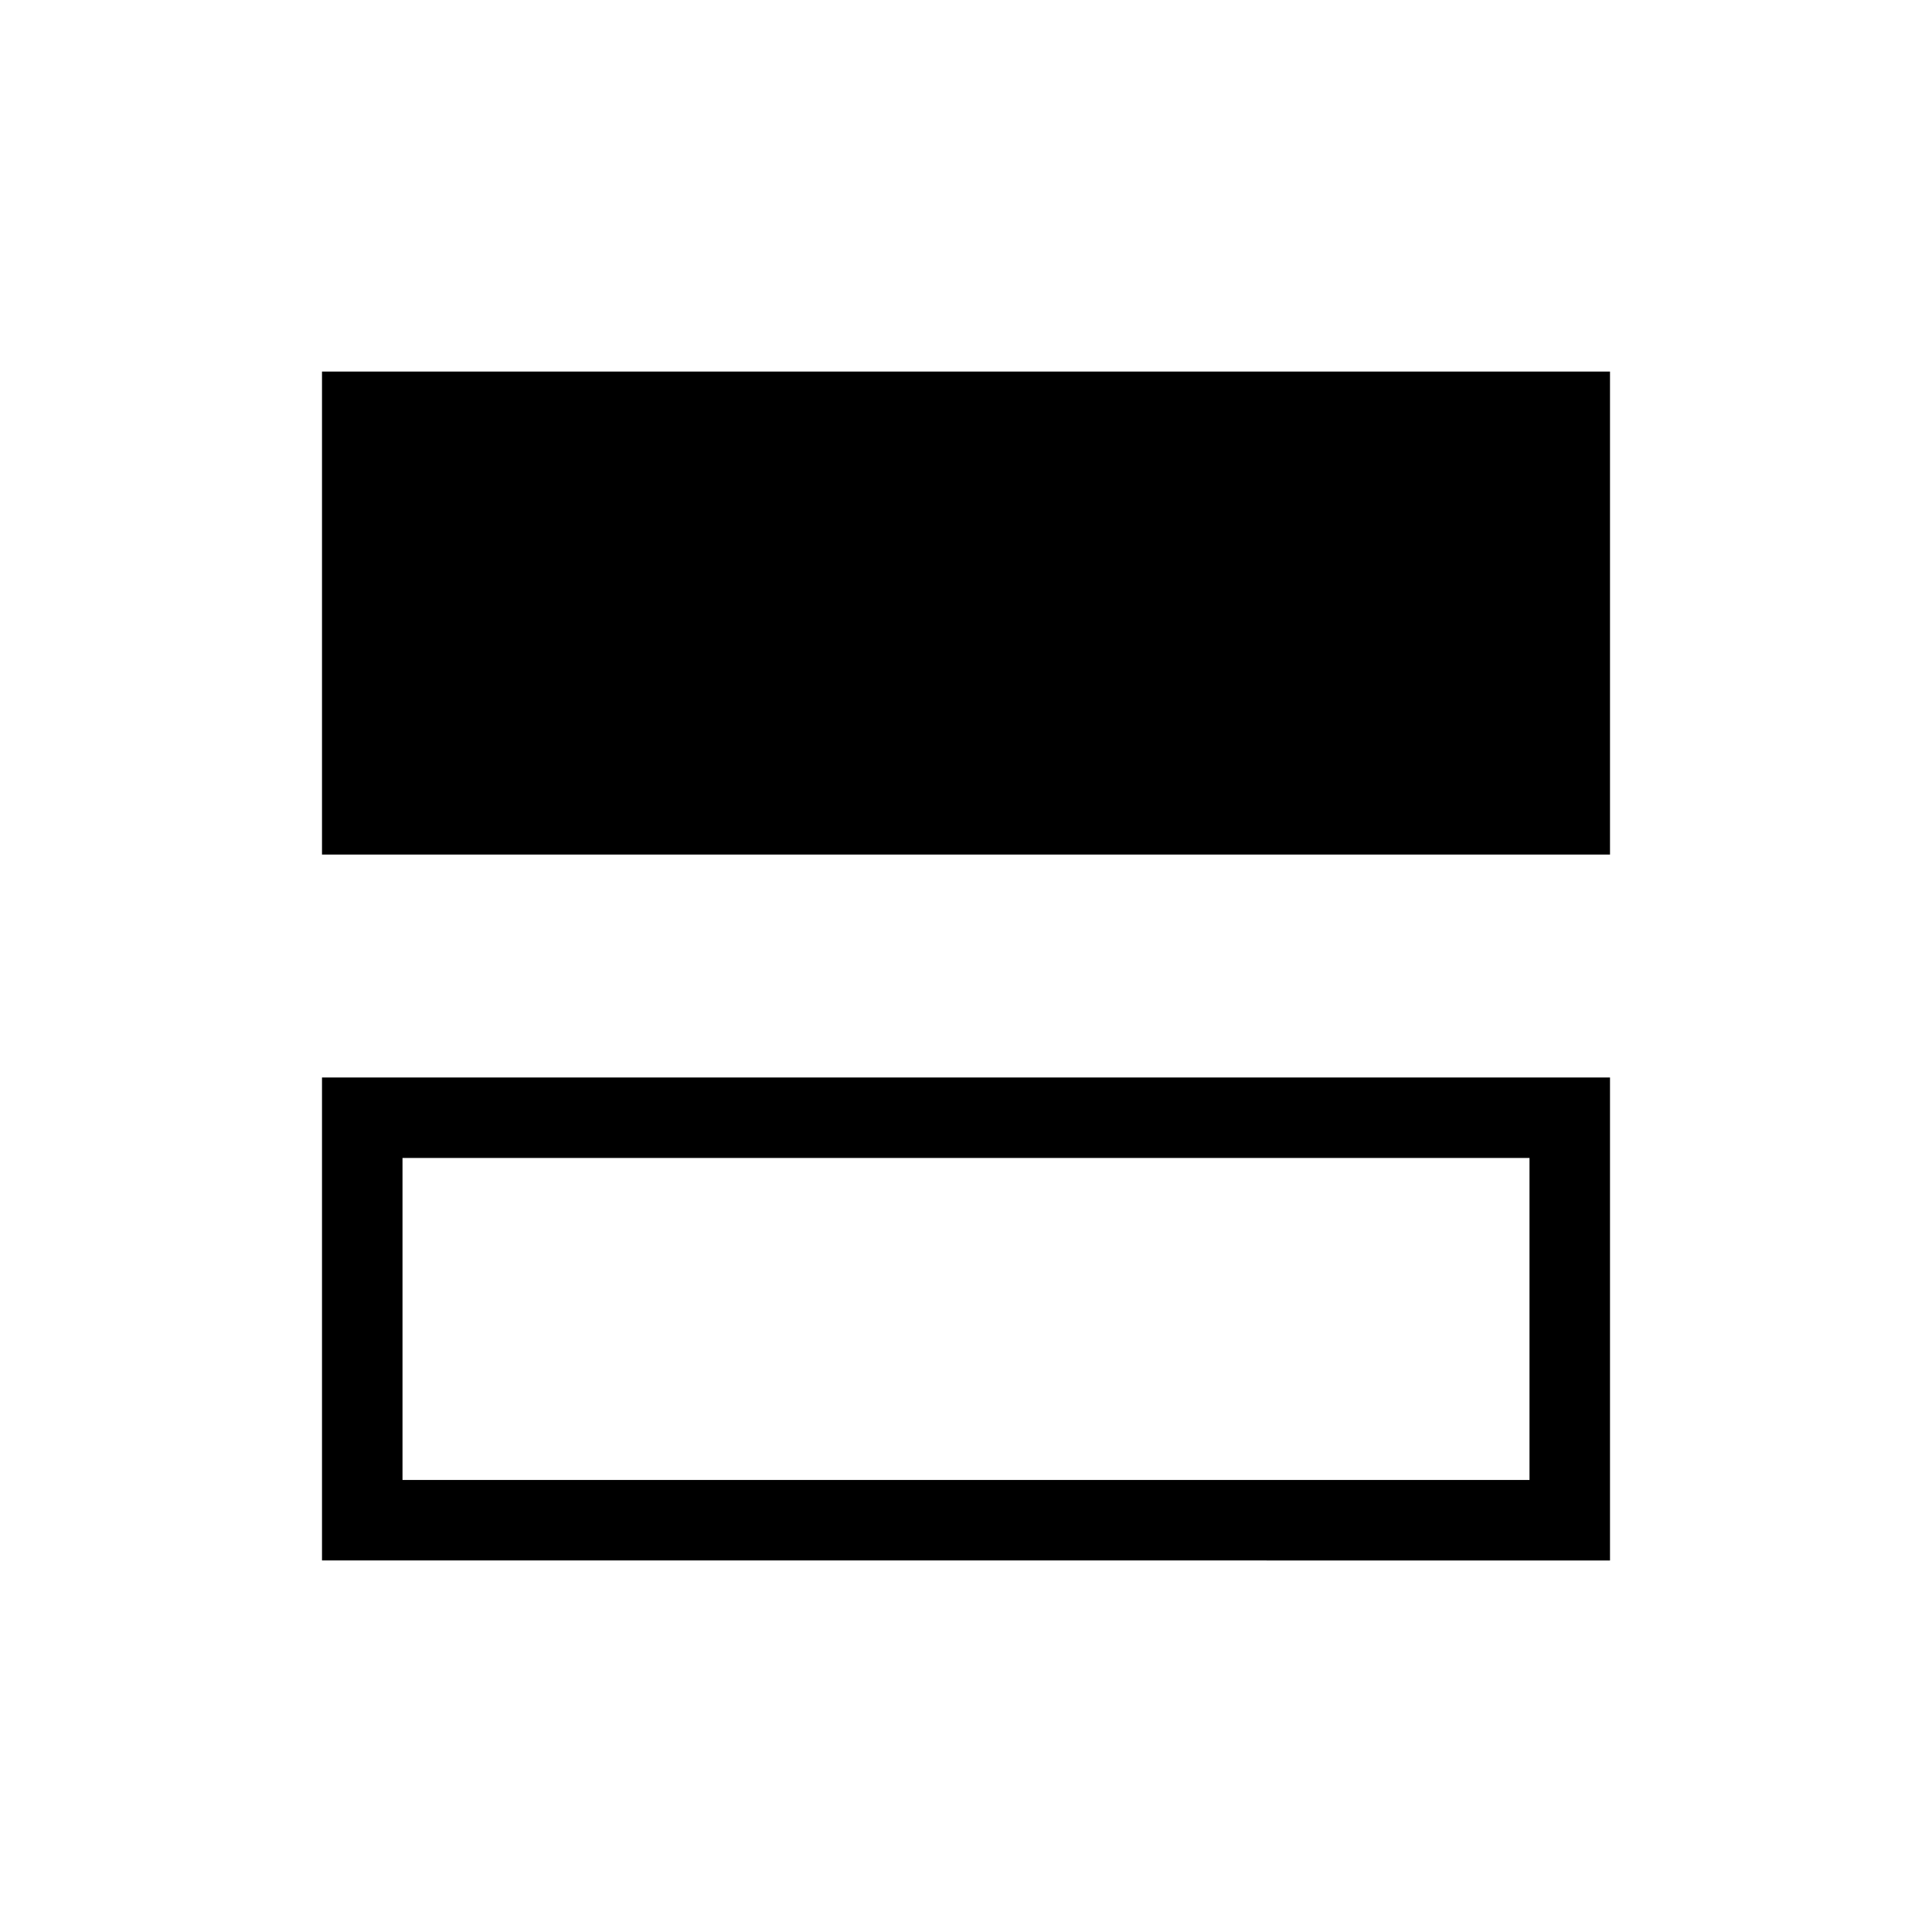 <svg xmlns="http://www.w3.org/2000/svg" height="24" viewBox="0 -960 960 960" width="24"><path d="M160-535.385v-240h640v240H160Zm0 350.77v-240h640v240H160Zm40-40h560v-160H200v160Zm0-160v160-160Z"/></svg>